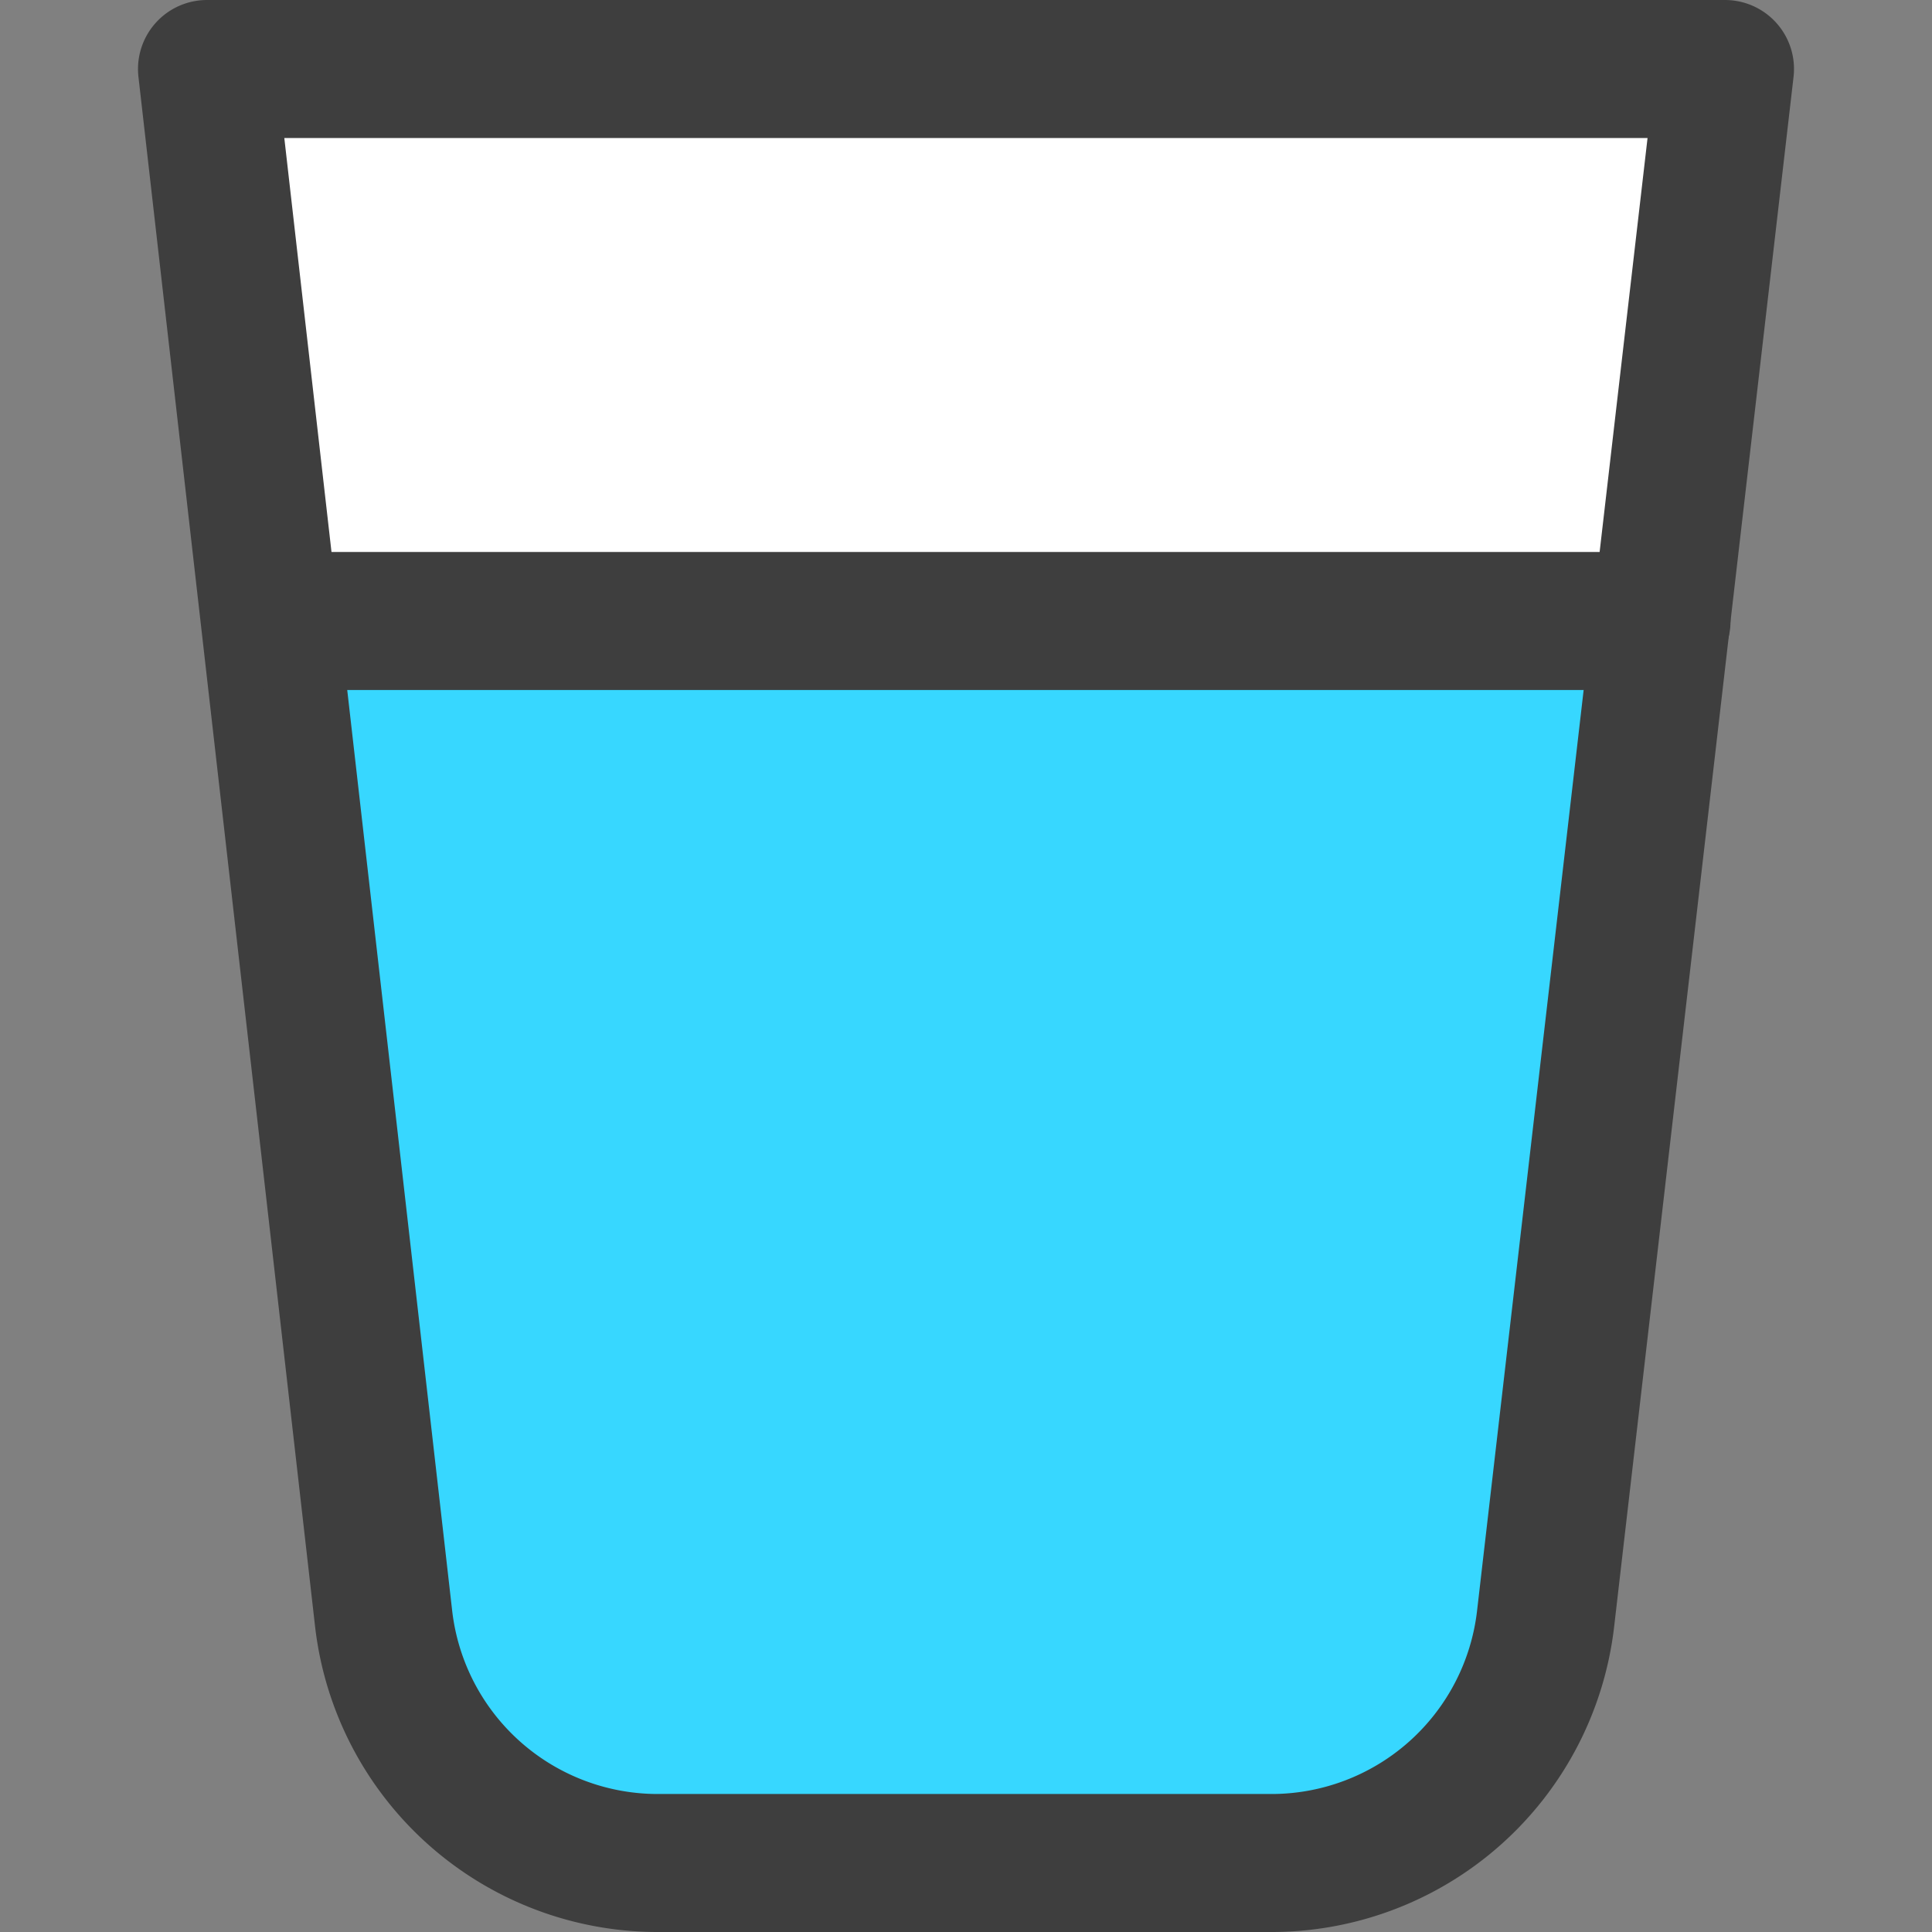 <svg xmlns="http://www.w3.org/2000/svg" fill="none" viewBox="0 0 14 14"><rect x="0" y="0" width="14" height="14" fill="#808080" stroke="none"/><g id="water-glass--glass-water-juice-drink-liquid"><path id="Vector" fill="#ffffff" d="M12.5.5h-11l.46 4h10.08l.46-4Z"></path><path id="Vector_2" fill="#37d7ff" d="M10.539 12.998a2 2 0 0 0 .661-1.268l.84-7.23H1.96l.82 7.23a2 2 0 0 0 2 1.77H9.2a2 2 0 0 0 1.339-.502Z"></path><path id="Vector_3" stroke="#3e3e3e" stroke-linecap="round" stroke-linejoin="round" d="M11.2 11.73a2 2 0 0 1-2 1.77H4.78a2 2 0 0 1-2-1.77L1.5.5h11l-1.3 11.23Z"></path><path id="Vector_4" stroke="#3e3e3e" stroke-linecap="round" stroke-linejoin="round" d="M1.96 4.5h10.08"></path></g></svg>